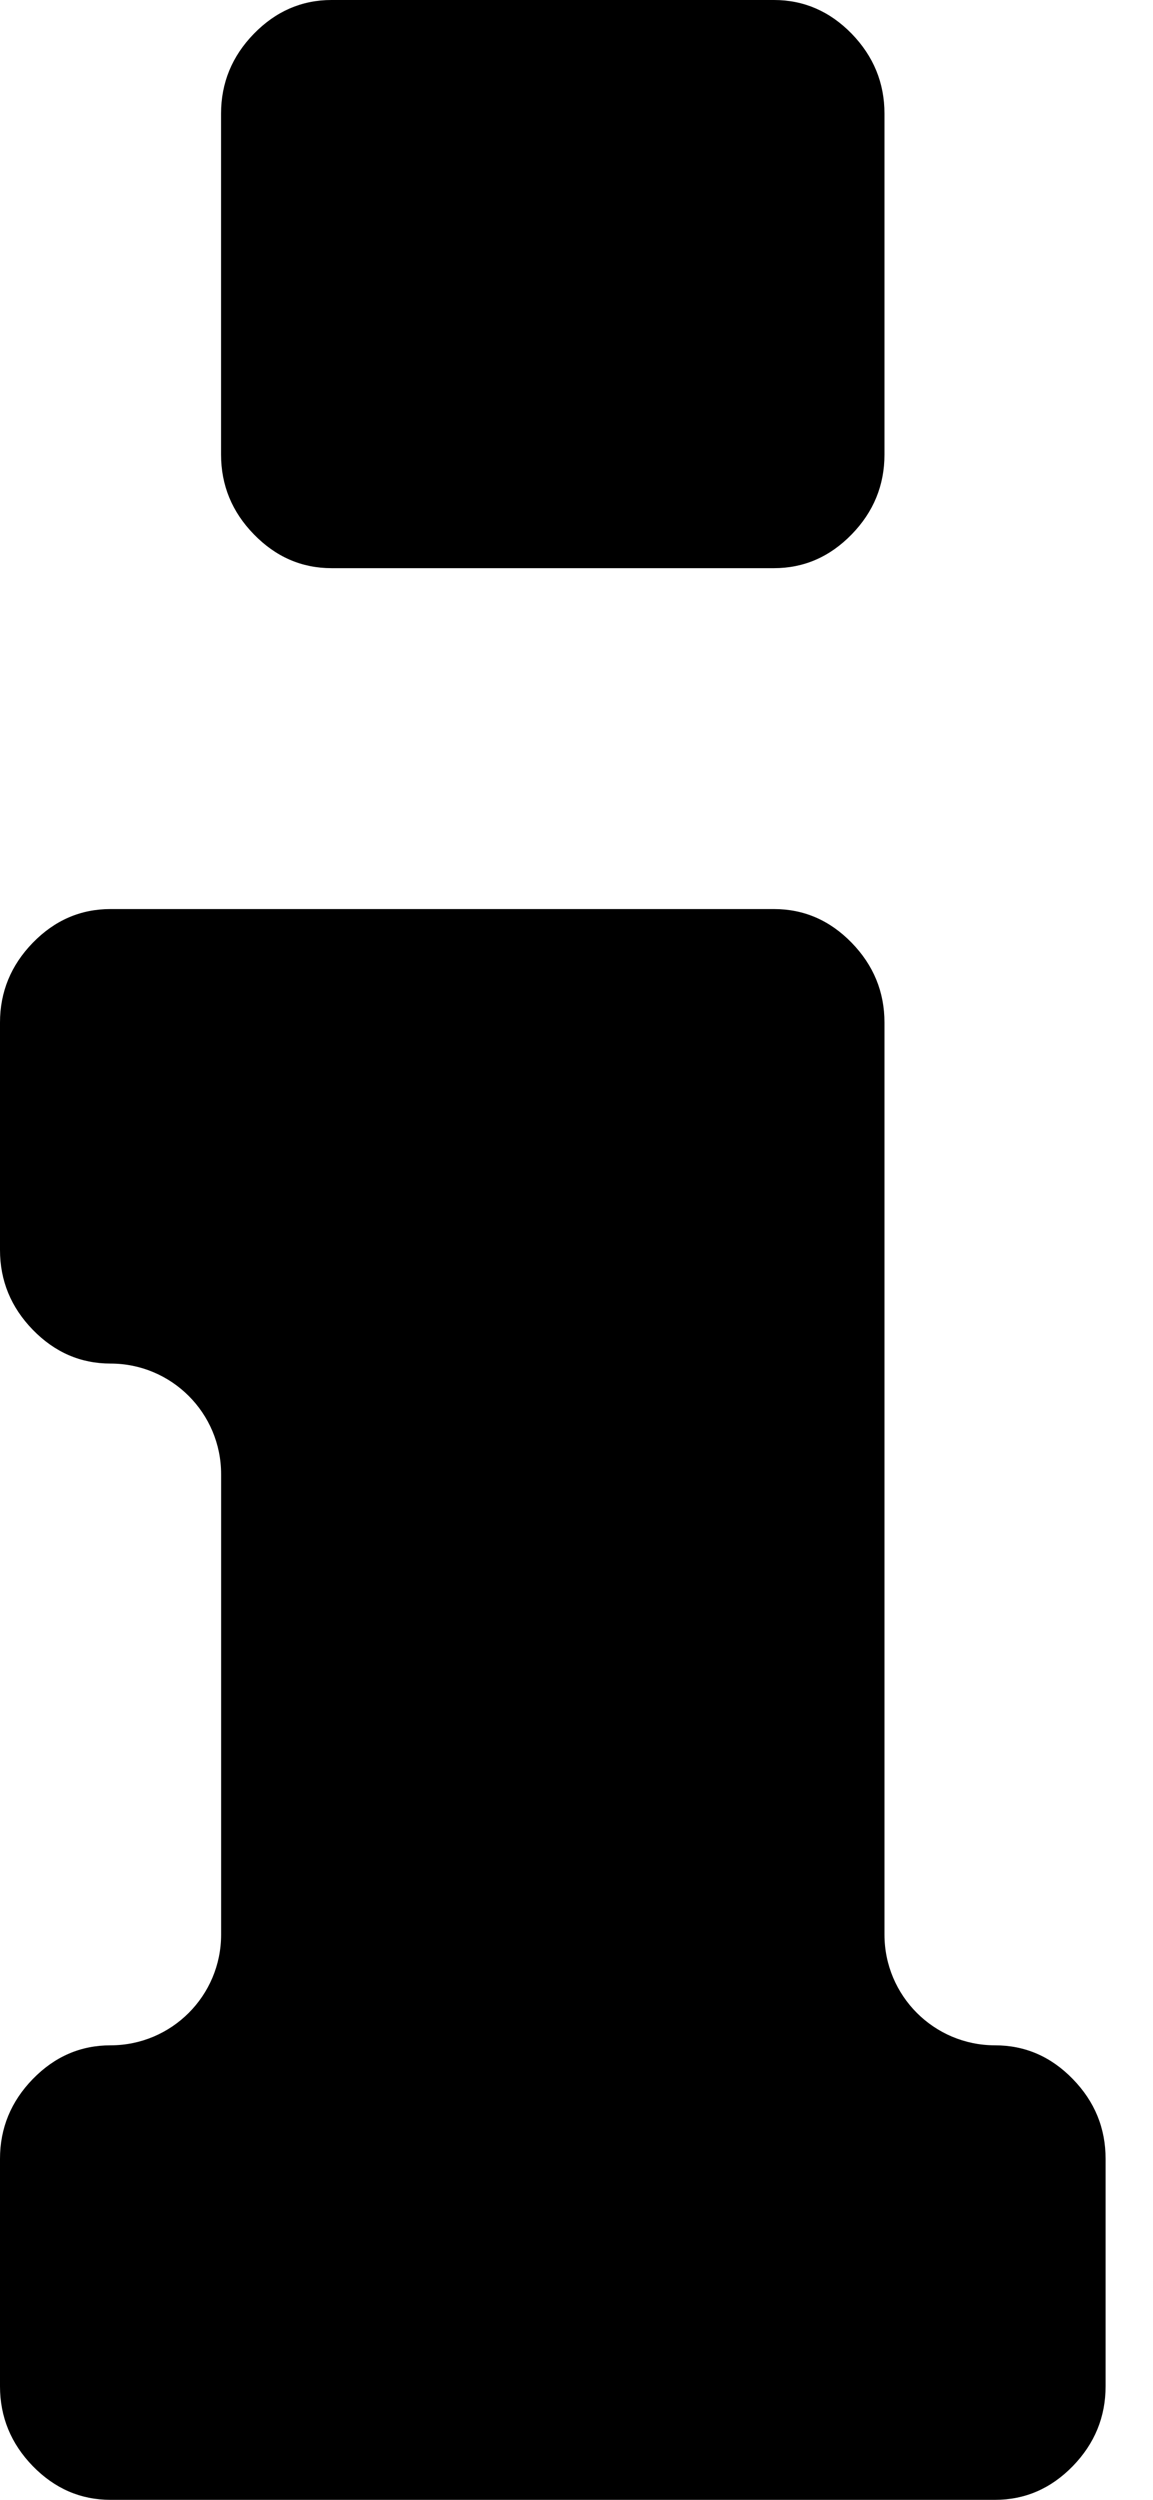 <svg width="18" height="39" viewBox="0 0 18 39" fill="none" xmlns="http://www.w3.org/2000/svg">
<path d="M5.177 8.864H12.082C12.55 8.864 12.954 8.688 13.296 8.337C13.637 7.987 13.808 7.571 13.808 7.091V1.773C13.808 1.293 13.637 0.878 13.296 0.526C12.954 0.176 12.549 0 12.082 0H5.177C4.71 0 4.306 0.176 3.964 0.526C3.622 0.877 3.451 1.293 3.451 1.773V7.091C3.451 7.571 3.622 7.987 3.964 8.337C4.306 8.688 4.71 8.864 5.177 8.864Z" fill="black"/>
<path d="M16.748 32.435C16.407 32.084 16.002 31.909 15.534 31.909C14.581 31.909 13.808 31.136 13.808 30.182V15.954C13.808 15.474 13.637 15.059 13.296 14.708C12.954 14.357 12.549 14.182 12.082 14.182H1.726C1.258 14.182 0.854 14.357 0.512 14.708C0.171 15.059 0 15.474 0 15.954V19.5C0 19.98 0.171 20.395 0.512 20.746C0.854 21.097 1.258 21.273 1.726 21.273C2.679 21.273 3.452 22.045 3.452 22.999V30.182C3.452 31.136 2.679 31.909 1.726 31.909C1.258 31.909 0.854 32.084 0.512 32.435C0.171 32.786 0 33.201 0 33.681V37.227C0 37.707 0.171 38.123 0.512 38.474C0.854 38.824 1.258 39 1.726 39H15.534C16.002 39 16.407 38.824 16.748 38.474C17.089 38.123 17.26 37.707 17.26 37.227V33.681C17.26 33.201 17.09 32.786 16.748 32.435Z" fill="black"/>
</svg>
